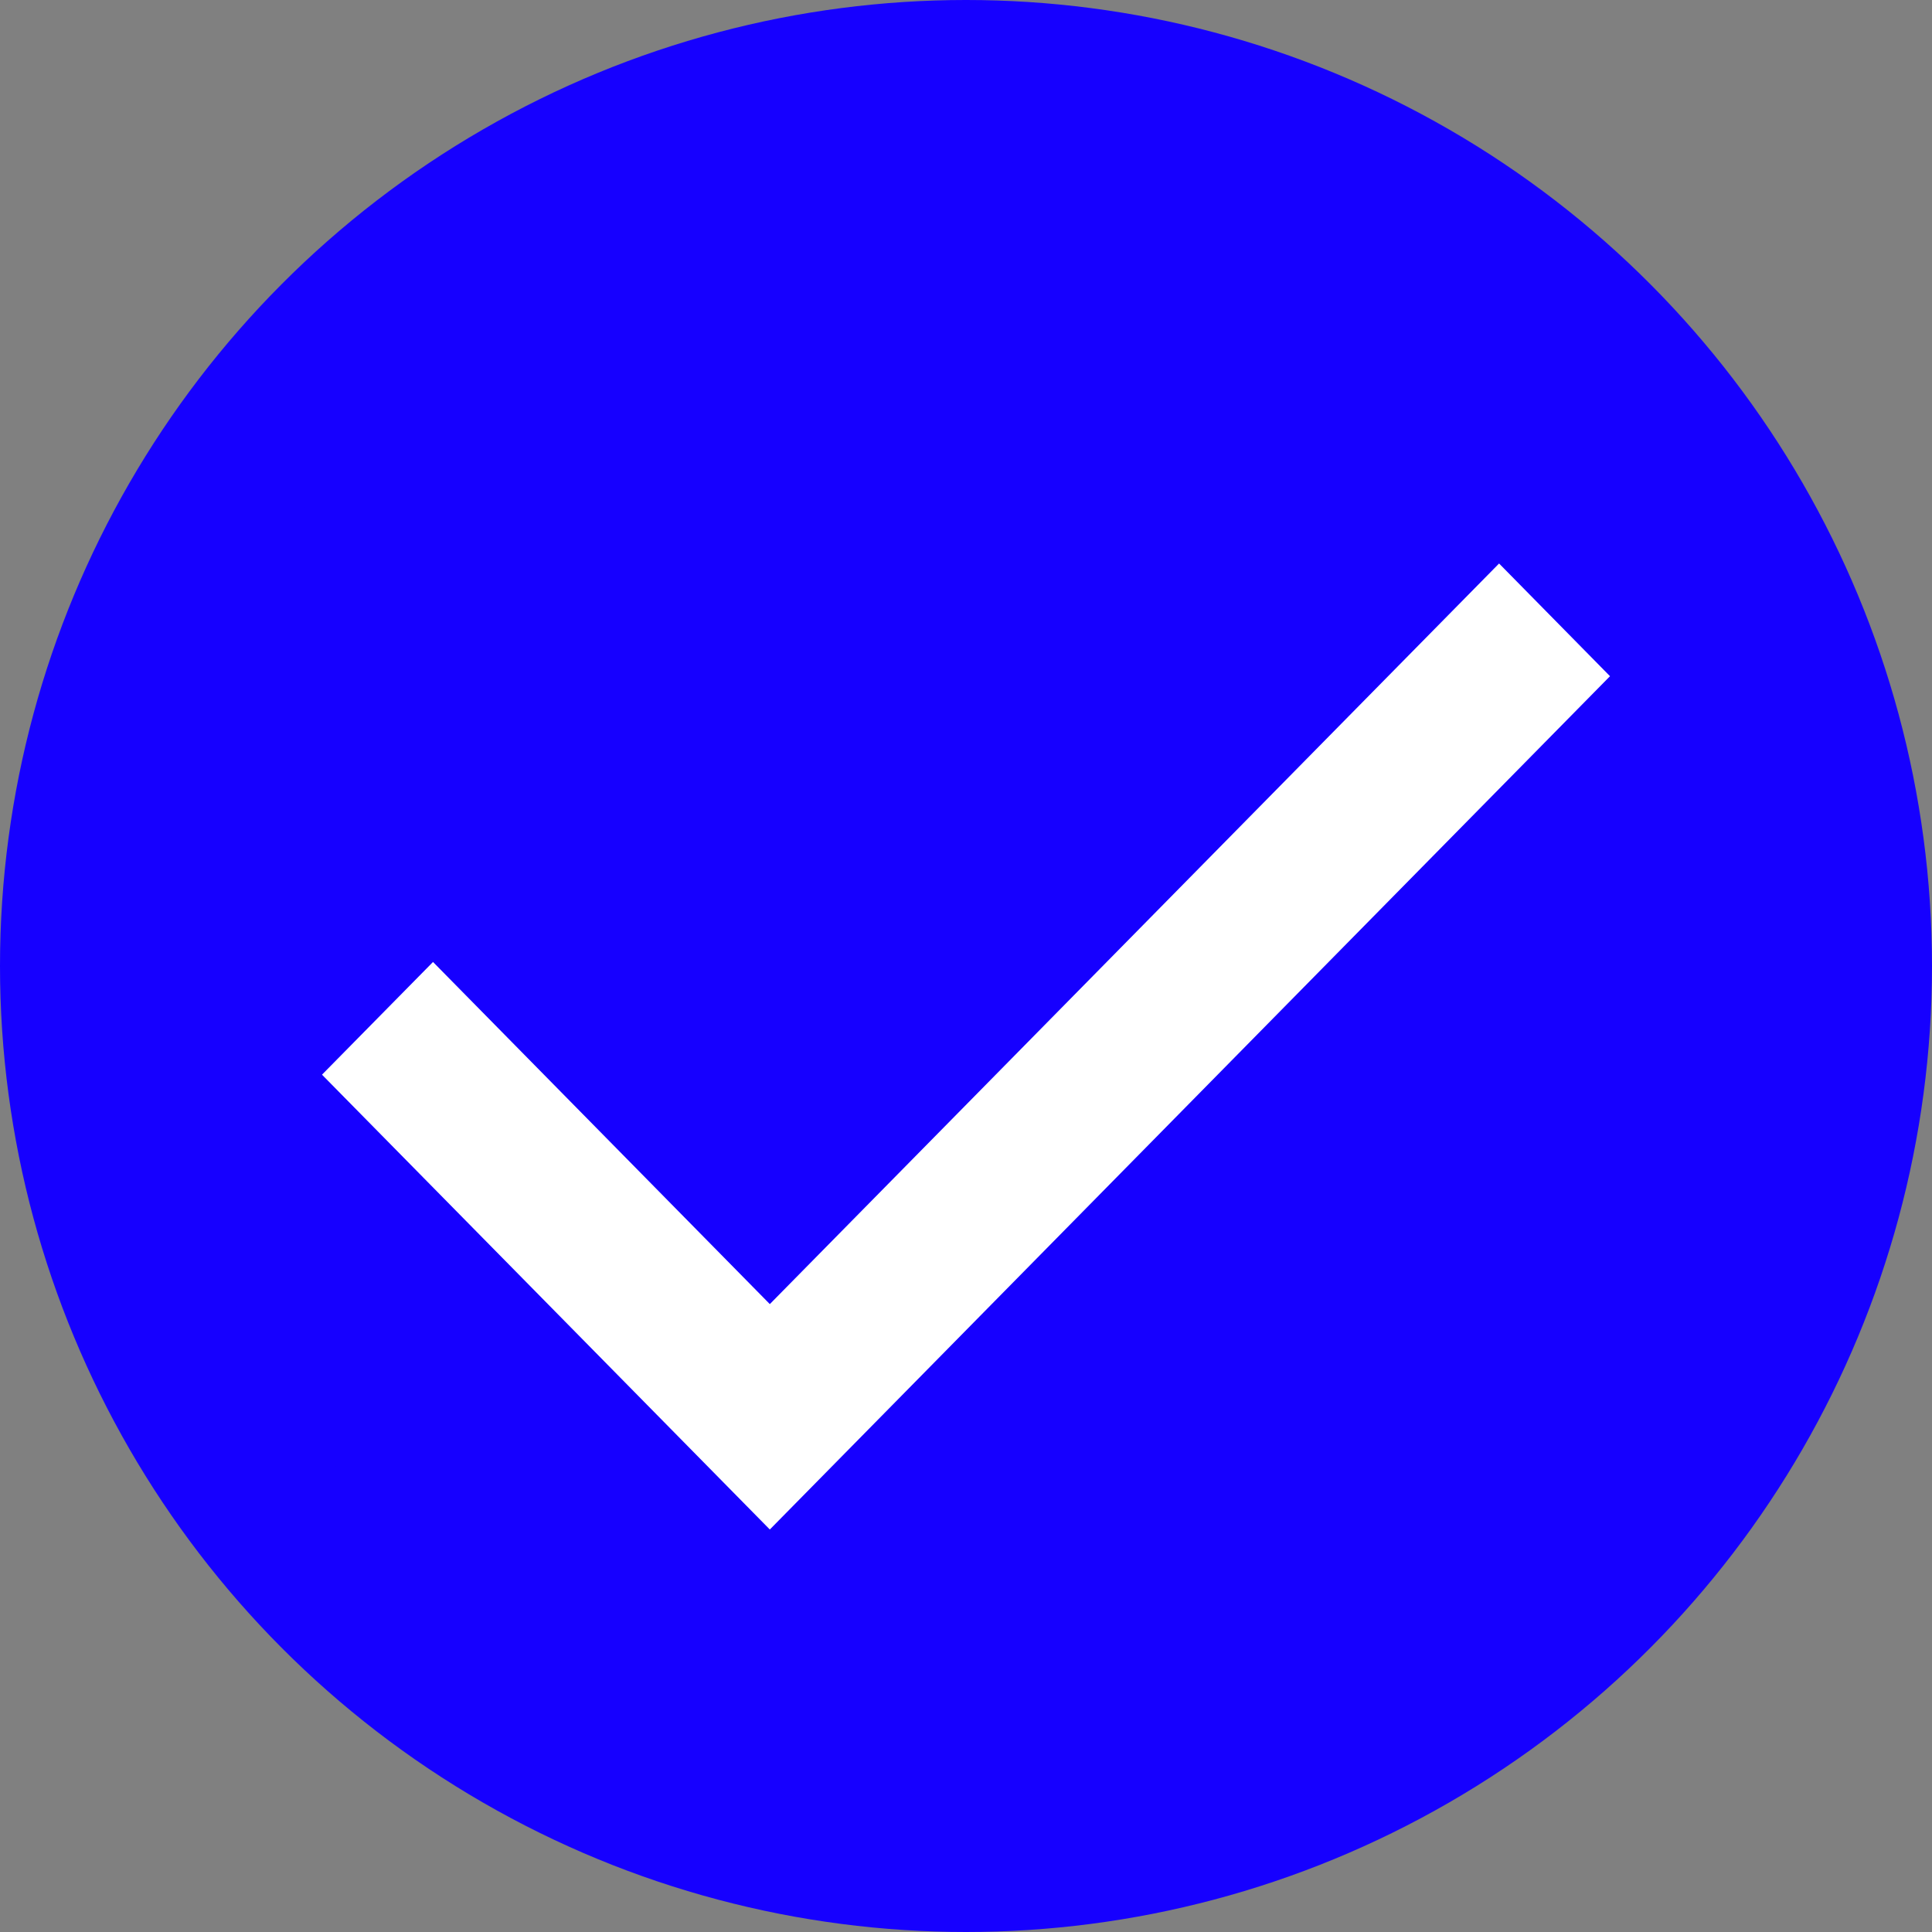 <svg width="24" height="24" viewBox="0 0 24 24" fill="none" xmlns="http://www.w3.org/2000/svg">
<rect x="0" y="0" width="24" height="24" fill="#808080" stroke="none"/>
<circle cx="12" cy="12" r="11" fill="#1600FF" stroke="#1600FF" stroke-width="2"/>
<path fill-rule="evenodd" clip-rule="evenodd" d="M9.563 16.2L18.622 7L20 8.4L9.563 19L4 13.35L5.379 11.95L9.563 16.2Z" fill="white"/>
</svg>
